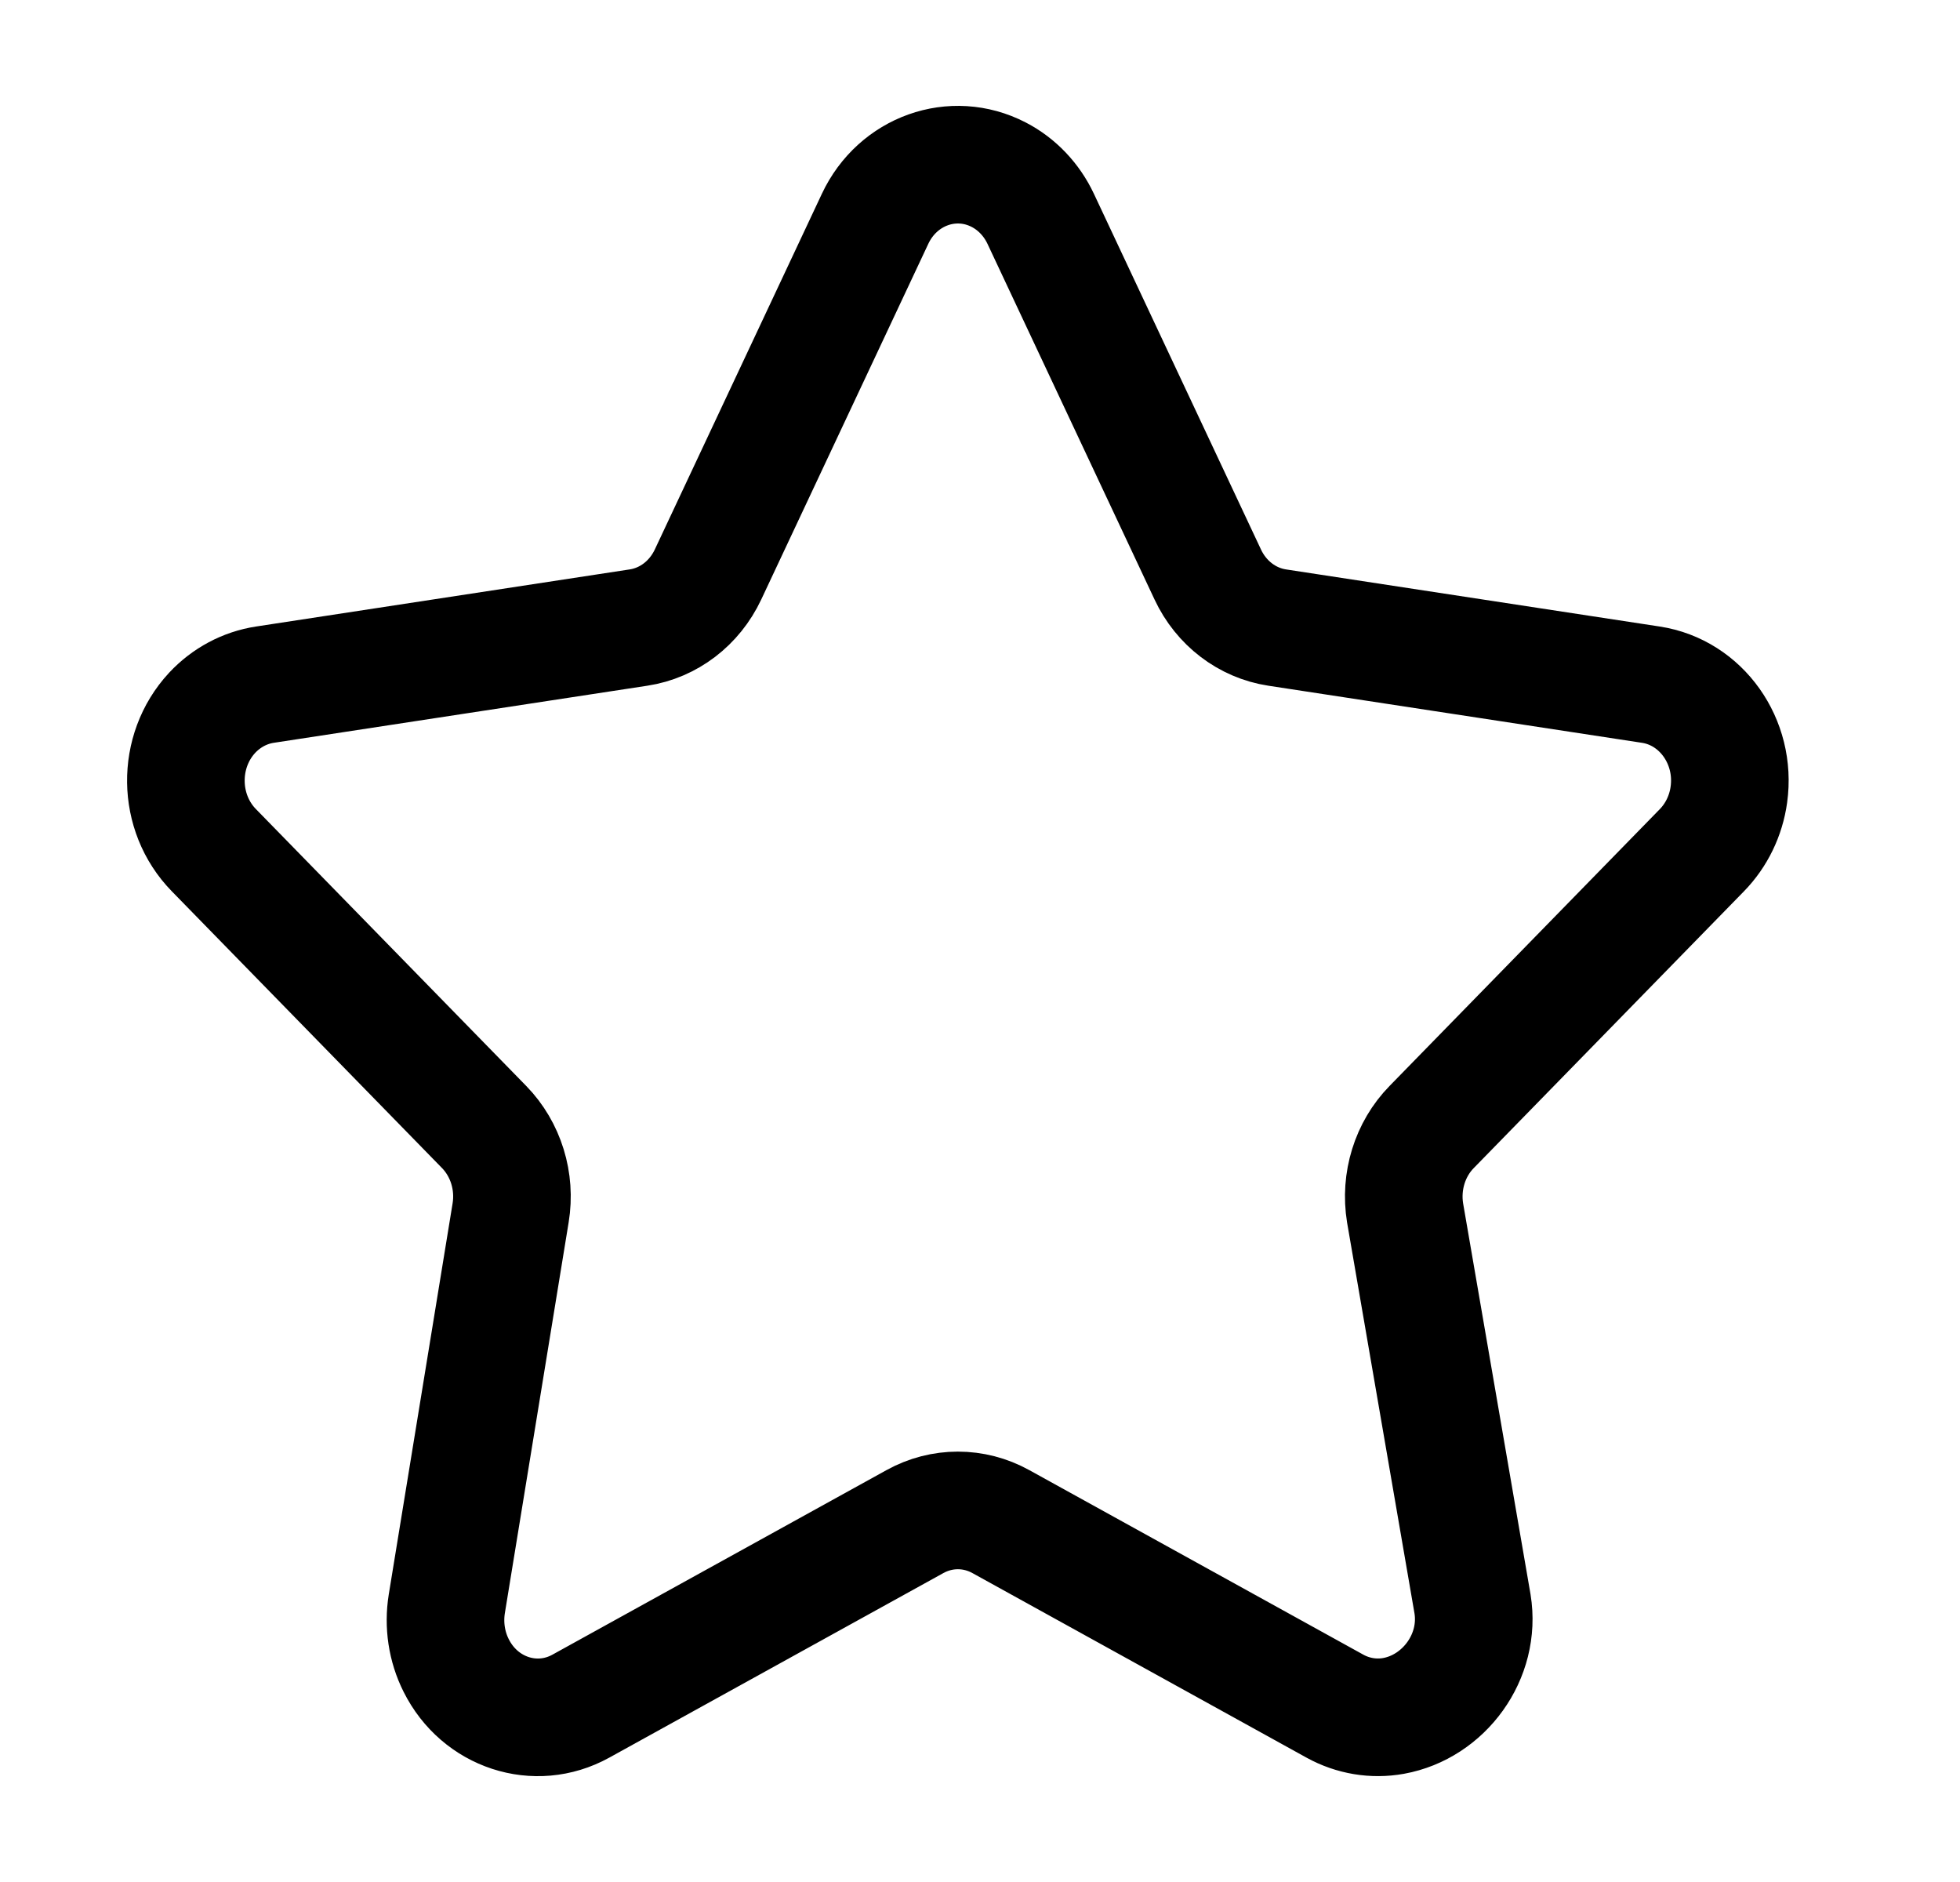 <svg width="25" height="24" viewBox="0 0 25 24" fill="none" xmlns="http://www.w3.org/2000/svg">
<path fill-rule="evenodd" clip-rule="evenodd" d="M11.67 19.404L7.408 21.758C6.832 22.076 6.12 21.843 5.818 21.238C5.697 20.997 5.656 20.721 5.699 20.453L6.513 15.467C6.579 15.066 6.452 14.656 6.175 14.372L2.727 10.841C2.261 10.364 2.251 9.581 2.705 9.091C2.886 8.897 3.123 8.77 3.379 8.731L8.144 8.003C8.528 7.945 8.859 7.692 9.031 7.326L11.162 2.79C11.45 2.177 12.156 1.926 12.739 2.228C12.971 2.348 13.159 2.546 13.274 2.79L15.405 7.326C15.576 7.692 15.908 7.945 16.291 8.003L21.056 8.731C21.7 8.829 22.146 9.457 22.052 10.133C22.015 10.402 21.894 10.651 21.709 10.841L18.261 14.372C17.983 14.656 17.857 15.066 17.922 15.467L18.782 20.453C18.892 21.127 18.416 21.766 17.775 21.882C17.519 21.928 17.257 21.884 17.028 21.758L12.766 19.404C12.423 19.214 12.013 19.214 11.67 19.404Z" stroke="black" stroke-width="1.5" stroke-linejoin="round"/>
</svg>
